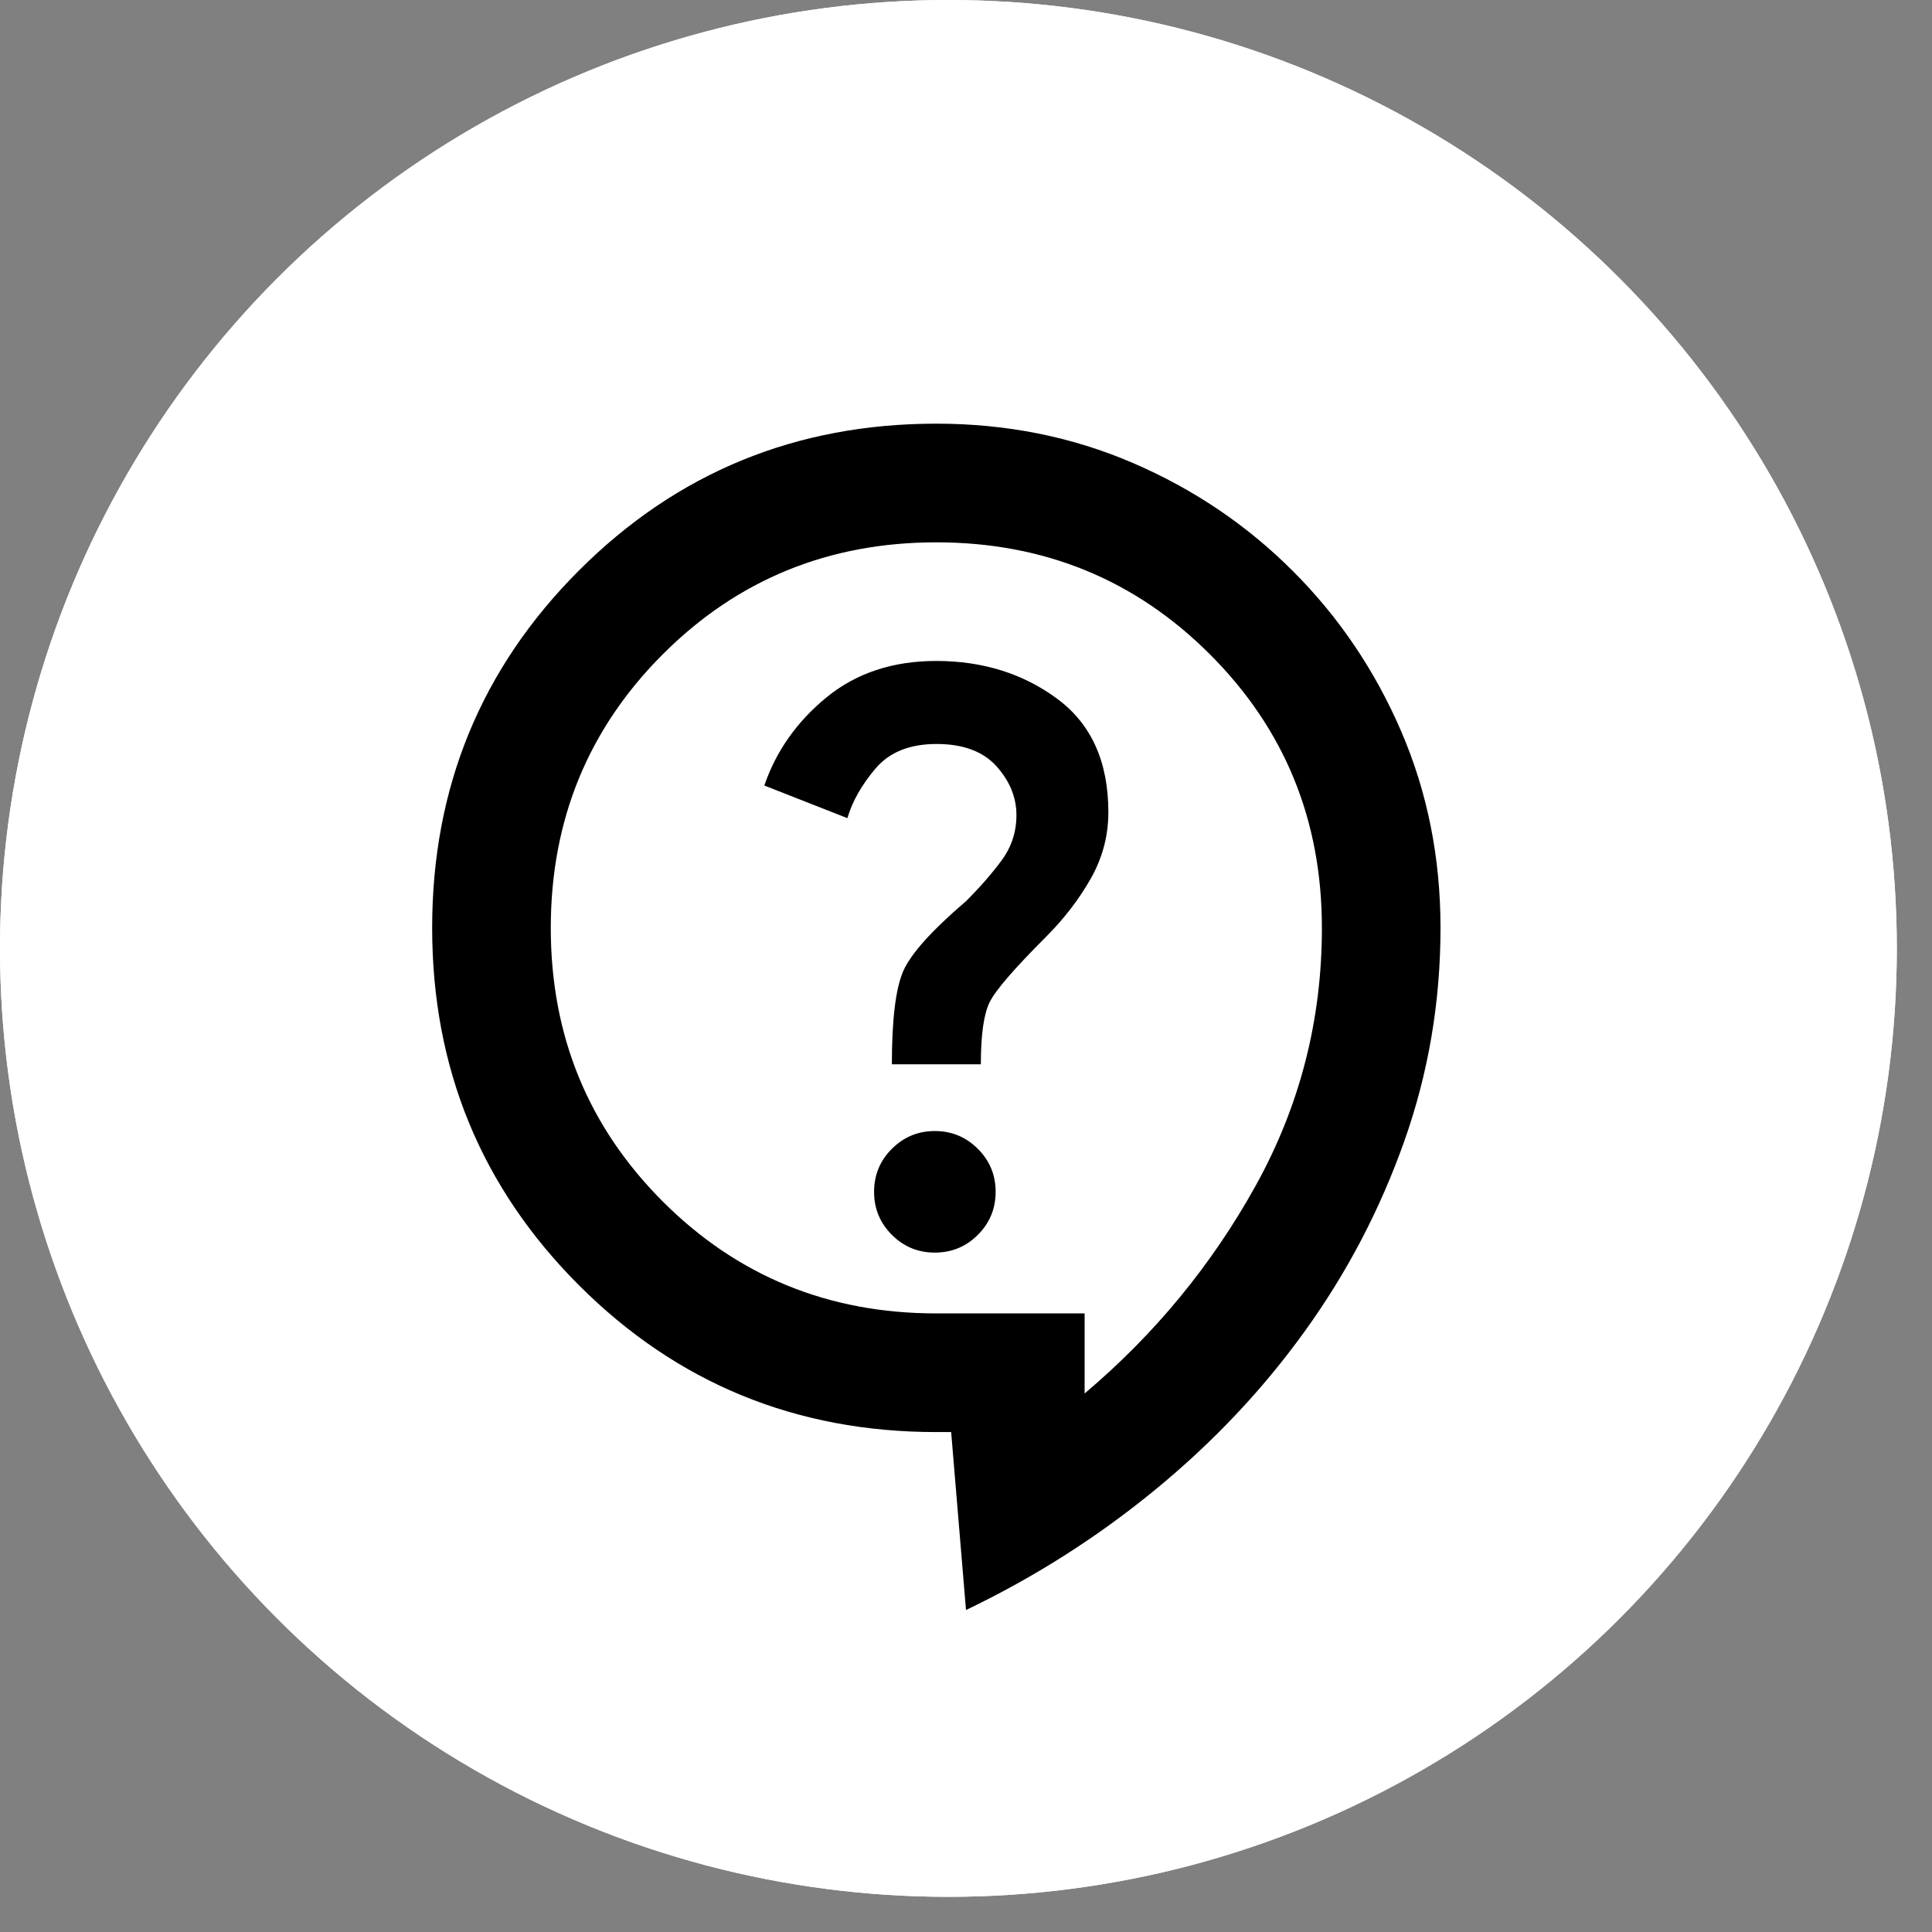<svg width="38" height="38" viewBox="0 0 38 38" fill="none" xmlns="http://www.w3.org/2000/svg">
<rect x="0" y="0" width="38" height="38" fill="#808080" stroke="none"/>
<circle cx="18.654" cy="18.654" r="18.654" fill="white"/>
<path d="M19 31.667L18.708 28.167H18.417C15.656 28.167 13.312 27.204 11.387 25.279C9.463 23.354 8.5 21.011 8.5 18.25C8.5 15.489 9.463 13.146 11.387 11.221C13.312 9.296 15.656 8.333 18.417 8.333C19.797 8.333 21.086 8.591 22.282 9.106C23.478 9.621 24.528 10.33 25.432 11.235C26.336 12.139 27.045 13.189 27.56 14.385C28.075 15.58 28.333 16.869 28.333 18.25C28.333 19.708 28.095 21.108 27.619 22.45C27.143 23.792 26.492 25.036 25.664 26.183C24.838 27.331 23.856 28.371 22.718 29.304C21.58 30.238 20.341 31.025 19 31.667ZM21.333 27.408C22.714 26.242 23.837 24.876 24.703 23.311C25.568 21.746 26.001 20.059 26 18.25C26 16.131 25.266 14.337 23.797 12.869C22.329 11.402 20.535 10.667 18.417 10.667C16.297 10.667 14.504 11.401 13.036 12.869C11.568 14.338 10.834 16.131 10.833 18.25C10.833 20.369 11.568 22.163 13.036 23.632C14.504 25.1 16.298 25.834 18.417 25.833H21.333V27.408ZM18.387 24.637C18.718 24.637 19 24.521 19.233 24.288C19.467 24.054 19.583 23.772 19.583 23.442C19.583 23.111 19.467 22.829 19.233 22.596C19 22.363 18.718 22.246 18.387 22.246C18.057 22.246 17.775 22.363 17.542 22.596C17.308 22.829 17.192 23.111 17.192 23.442C17.192 23.772 17.308 24.054 17.542 24.288C17.775 24.521 18.057 24.637 18.387 24.637ZM17.542 20.933H19.292C19.292 20.35 19.35 19.942 19.467 19.708C19.583 19.475 19.953 19.047 20.575 18.425C20.925 18.075 21.217 17.696 21.45 17.288C21.683 16.879 21.8 16.442 21.8 15.975C21.8 14.983 21.465 14.24 20.794 13.744C20.124 13.249 19.331 13.001 18.417 13C17.561 13 16.842 13.238 16.258 13.715C15.675 14.192 15.267 14.77 15.033 15.45L16.667 16.092C16.764 15.761 16.949 15.436 17.221 15.115C17.493 14.795 17.892 14.634 18.417 14.633C18.942 14.633 19.336 14.779 19.599 15.071C19.861 15.363 19.992 15.683 19.992 16.033C19.992 16.364 19.894 16.661 19.7 16.924C19.506 17.186 19.272 17.454 19 17.725C18.319 18.308 17.906 18.77 17.761 19.111C17.616 19.452 17.542 20.059 17.542 20.933Z" fill="black"/>
<circle cx="18.654" cy="18.654" r="18.654" fill="white"/>
<path d="M19 31.667L18.708 28.167H18.417C15.656 28.167 13.312 27.204 11.387 25.279C9.463 23.354 8.5 21.011 8.5 18.25C8.5 15.489 9.463 13.146 11.387 11.221C13.312 9.296 15.656 8.333 18.417 8.333C19.797 8.333 21.086 8.591 22.282 9.106C23.478 9.621 24.528 10.33 25.432 11.235C26.336 12.139 27.045 13.189 27.56 14.385C28.075 15.58 28.333 16.869 28.333 18.25C28.333 19.708 28.095 21.108 27.619 22.45C27.143 23.792 26.492 25.036 25.664 26.183C24.838 27.331 23.856 28.371 22.718 29.304C21.58 30.238 20.341 31.025 19 31.667ZM21.333 27.408C22.714 26.242 23.837 24.876 24.703 23.311C25.568 21.746 26.001 20.059 26 18.25C26 16.131 25.266 14.337 23.797 12.869C22.329 11.402 20.535 10.667 18.417 10.667C16.297 10.667 14.504 11.401 13.036 12.869C11.568 14.338 10.834 16.131 10.833 18.25C10.833 20.369 11.568 22.163 13.036 23.632C14.504 25.1 16.298 25.834 18.417 25.833H21.333V27.408ZM18.387 24.637C18.718 24.637 19 24.521 19.233 24.288C19.467 24.054 19.583 23.772 19.583 23.442C19.583 23.111 19.467 22.829 19.233 22.596C19 22.363 18.718 22.246 18.387 22.246C18.057 22.246 17.775 22.363 17.542 22.596C17.308 22.829 17.192 23.111 17.192 23.442C17.192 23.772 17.308 24.054 17.542 24.288C17.775 24.521 18.057 24.637 18.387 24.637ZM17.542 20.933H19.292C19.292 20.35 19.35 19.942 19.467 19.708C19.583 19.475 19.953 19.047 20.575 18.425C20.925 18.075 21.217 17.696 21.45 17.288C21.683 16.879 21.8 16.442 21.8 15.975C21.8 14.983 21.465 14.24 20.794 13.744C20.124 13.249 19.331 13.001 18.417 13C17.561 13 16.842 13.238 16.258 13.715C15.675 14.192 15.267 14.77 15.033 15.45L16.667 16.092C16.764 15.761 16.949 15.436 17.221 15.115C17.493 14.795 17.892 14.634 18.417 14.633C18.942 14.633 19.336 14.779 19.599 15.071C19.861 15.363 19.992 15.683 19.992 16.033C19.992 16.364 19.894 16.661 19.7 16.924C19.506 17.186 19.272 17.454 19 17.725C18.319 18.308 17.906 18.77 17.761 19.111C17.616 19.452 17.542 20.059 17.542 20.933Z" fill="black"/>
</svg>
